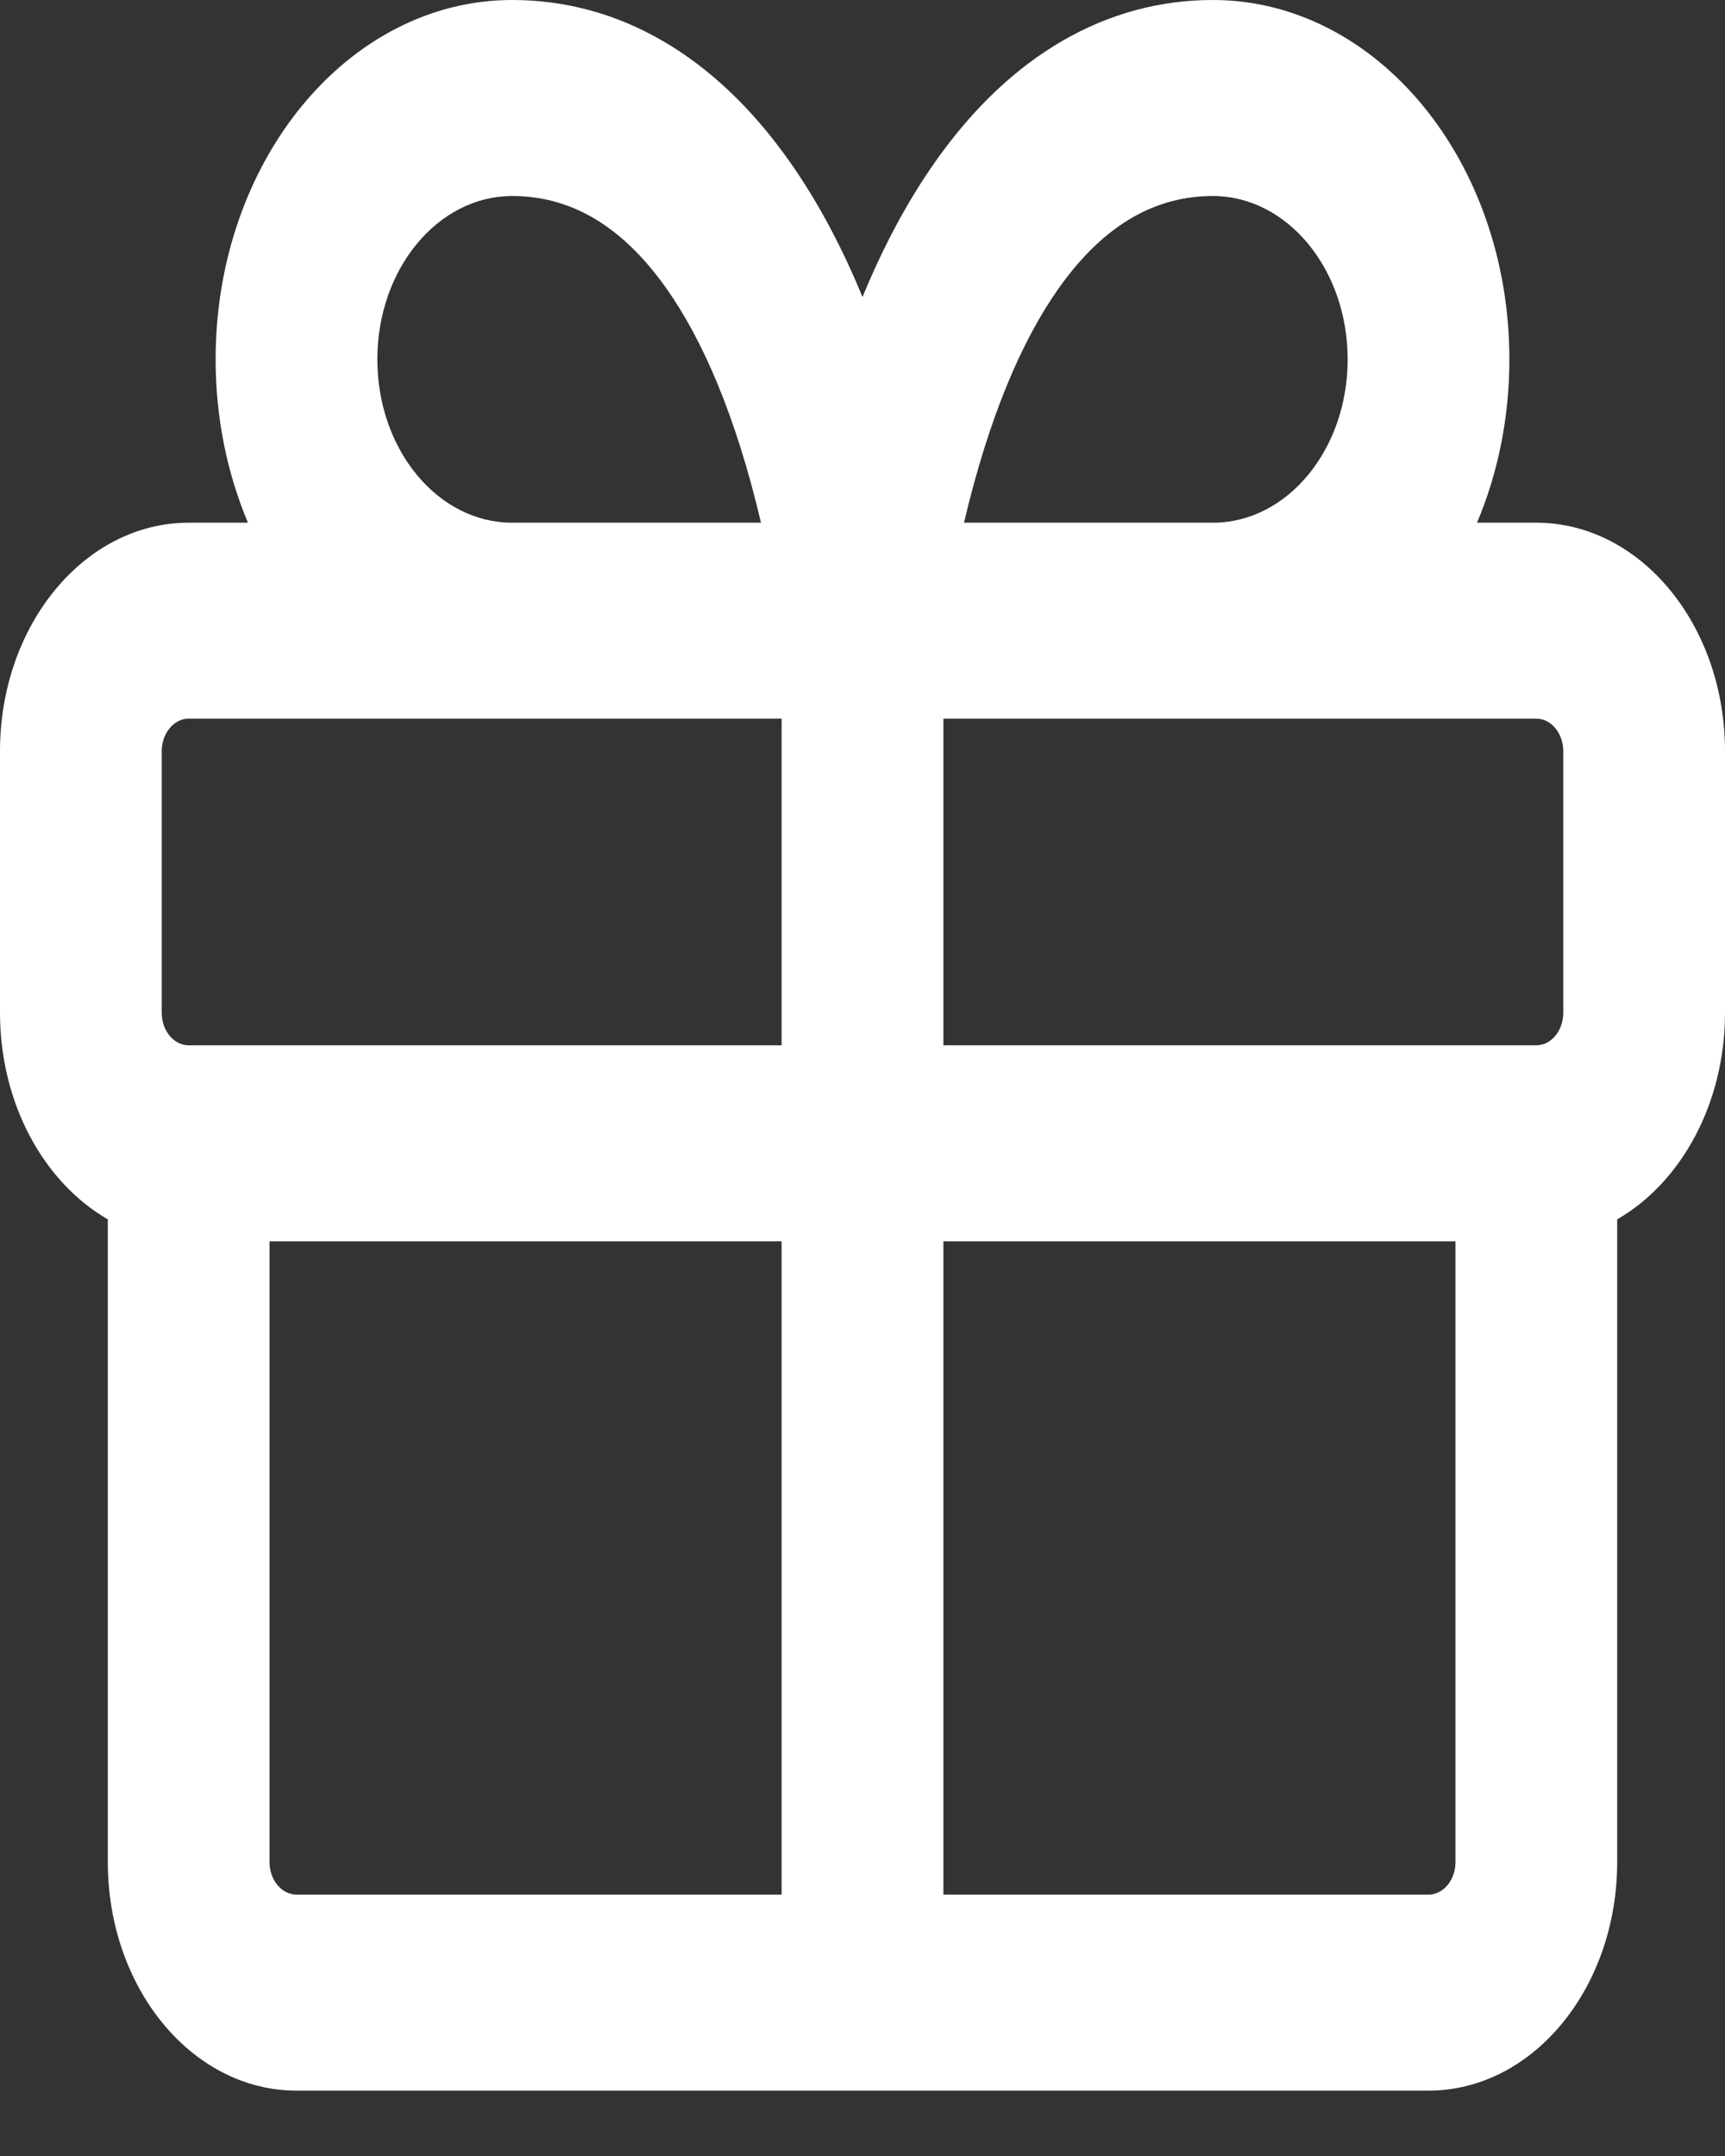 <svg width="20" height="25" viewBox="0 0 20 25" fill="none" xmlns="http://www.w3.org/2000/svg">
<rect x="0" y="0" width="20" height="25" fill="#333333" stroke="none"/>
<g clip-path="url(#clip0_351_13847)">
<path fill-rule="evenodd" clip-rule="evenodd" d="M5.938 2.273C5.075 2.273 4.375 3.121 4.375 4.167C4.375 5.213 5.075 6.061 5.938 6.061H8.823C8.532 4.822 8.146 3.938 7.726 3.344C7.188 2.583 6.583 2.273 5.938 2.273ZM2.5 4.167C2.5 4.849 2.635 5.492 2.875 6.061H2.188C0.979 6.061 0 7.248 0 8.712V11.742C0 12.8 0.511 13.713 1.25 14.139V21.591C1.25 23.055 2.229 24.242 3.438 24.242H16.562C17.771 24.242 18.75 23.055 18.75 21.591V14.139C19.489 13.713 20 12.8 20 11.742V8.712C20 7.248 19.021 6.061 17.812 6.061H17.125C17.365 5.492 17.5 4.849 17.5 4.167C17.5 1.865 15.961 0 14.062 0C12.833 0 11.719 0.636 10.851 1.865C10.531 2.317 10.247 2.844 10 3.444C9.753 2.844 9.469 2.317 9.149 1.865C8.281 0.636 7.167 0 5.938 0C4.039 0 2.5 1.865 2.5 4.167ZM11.177 6.061H14.062C14.925 6.061 15.625 5.213 15.625 4.167C15.625 3.121 14.925 2.273 14.062 2.273C13.417 2.273 12.812 2.583 12.274 3.344C11.854 3.938 11.468 4.822 11.177 6.061ZM2.188 8.333C2.015 8.333 1.875 8.503 1.875 8.712V11.742C1.875 11.951 2.015 12.121 2.188 12.121H9.062V8.333H2.188ZM10.938 8.333V12.121H17.812C17.985 12.121 18.125 11.951 18.125 11.742V8.712C18.125 8.503 17.985 8.333 17.812 8.333H10.938ZM10.938 14.394H16.875V21.591C16.875 21.8 16.735 21.969 16.562 21.969H10.938V14.394ZM9.062 14.394V21.969H3.438C3.265 21.969 3.125 21.8 3.125 21.591V14.394H9.062Z" fill="white"/>
</g>
<defs>
<clipPath id="clip0_351_13847">
<rect width="20" height="24.242" fill="white"/>
</clipPath>
</defs>
</svg>
